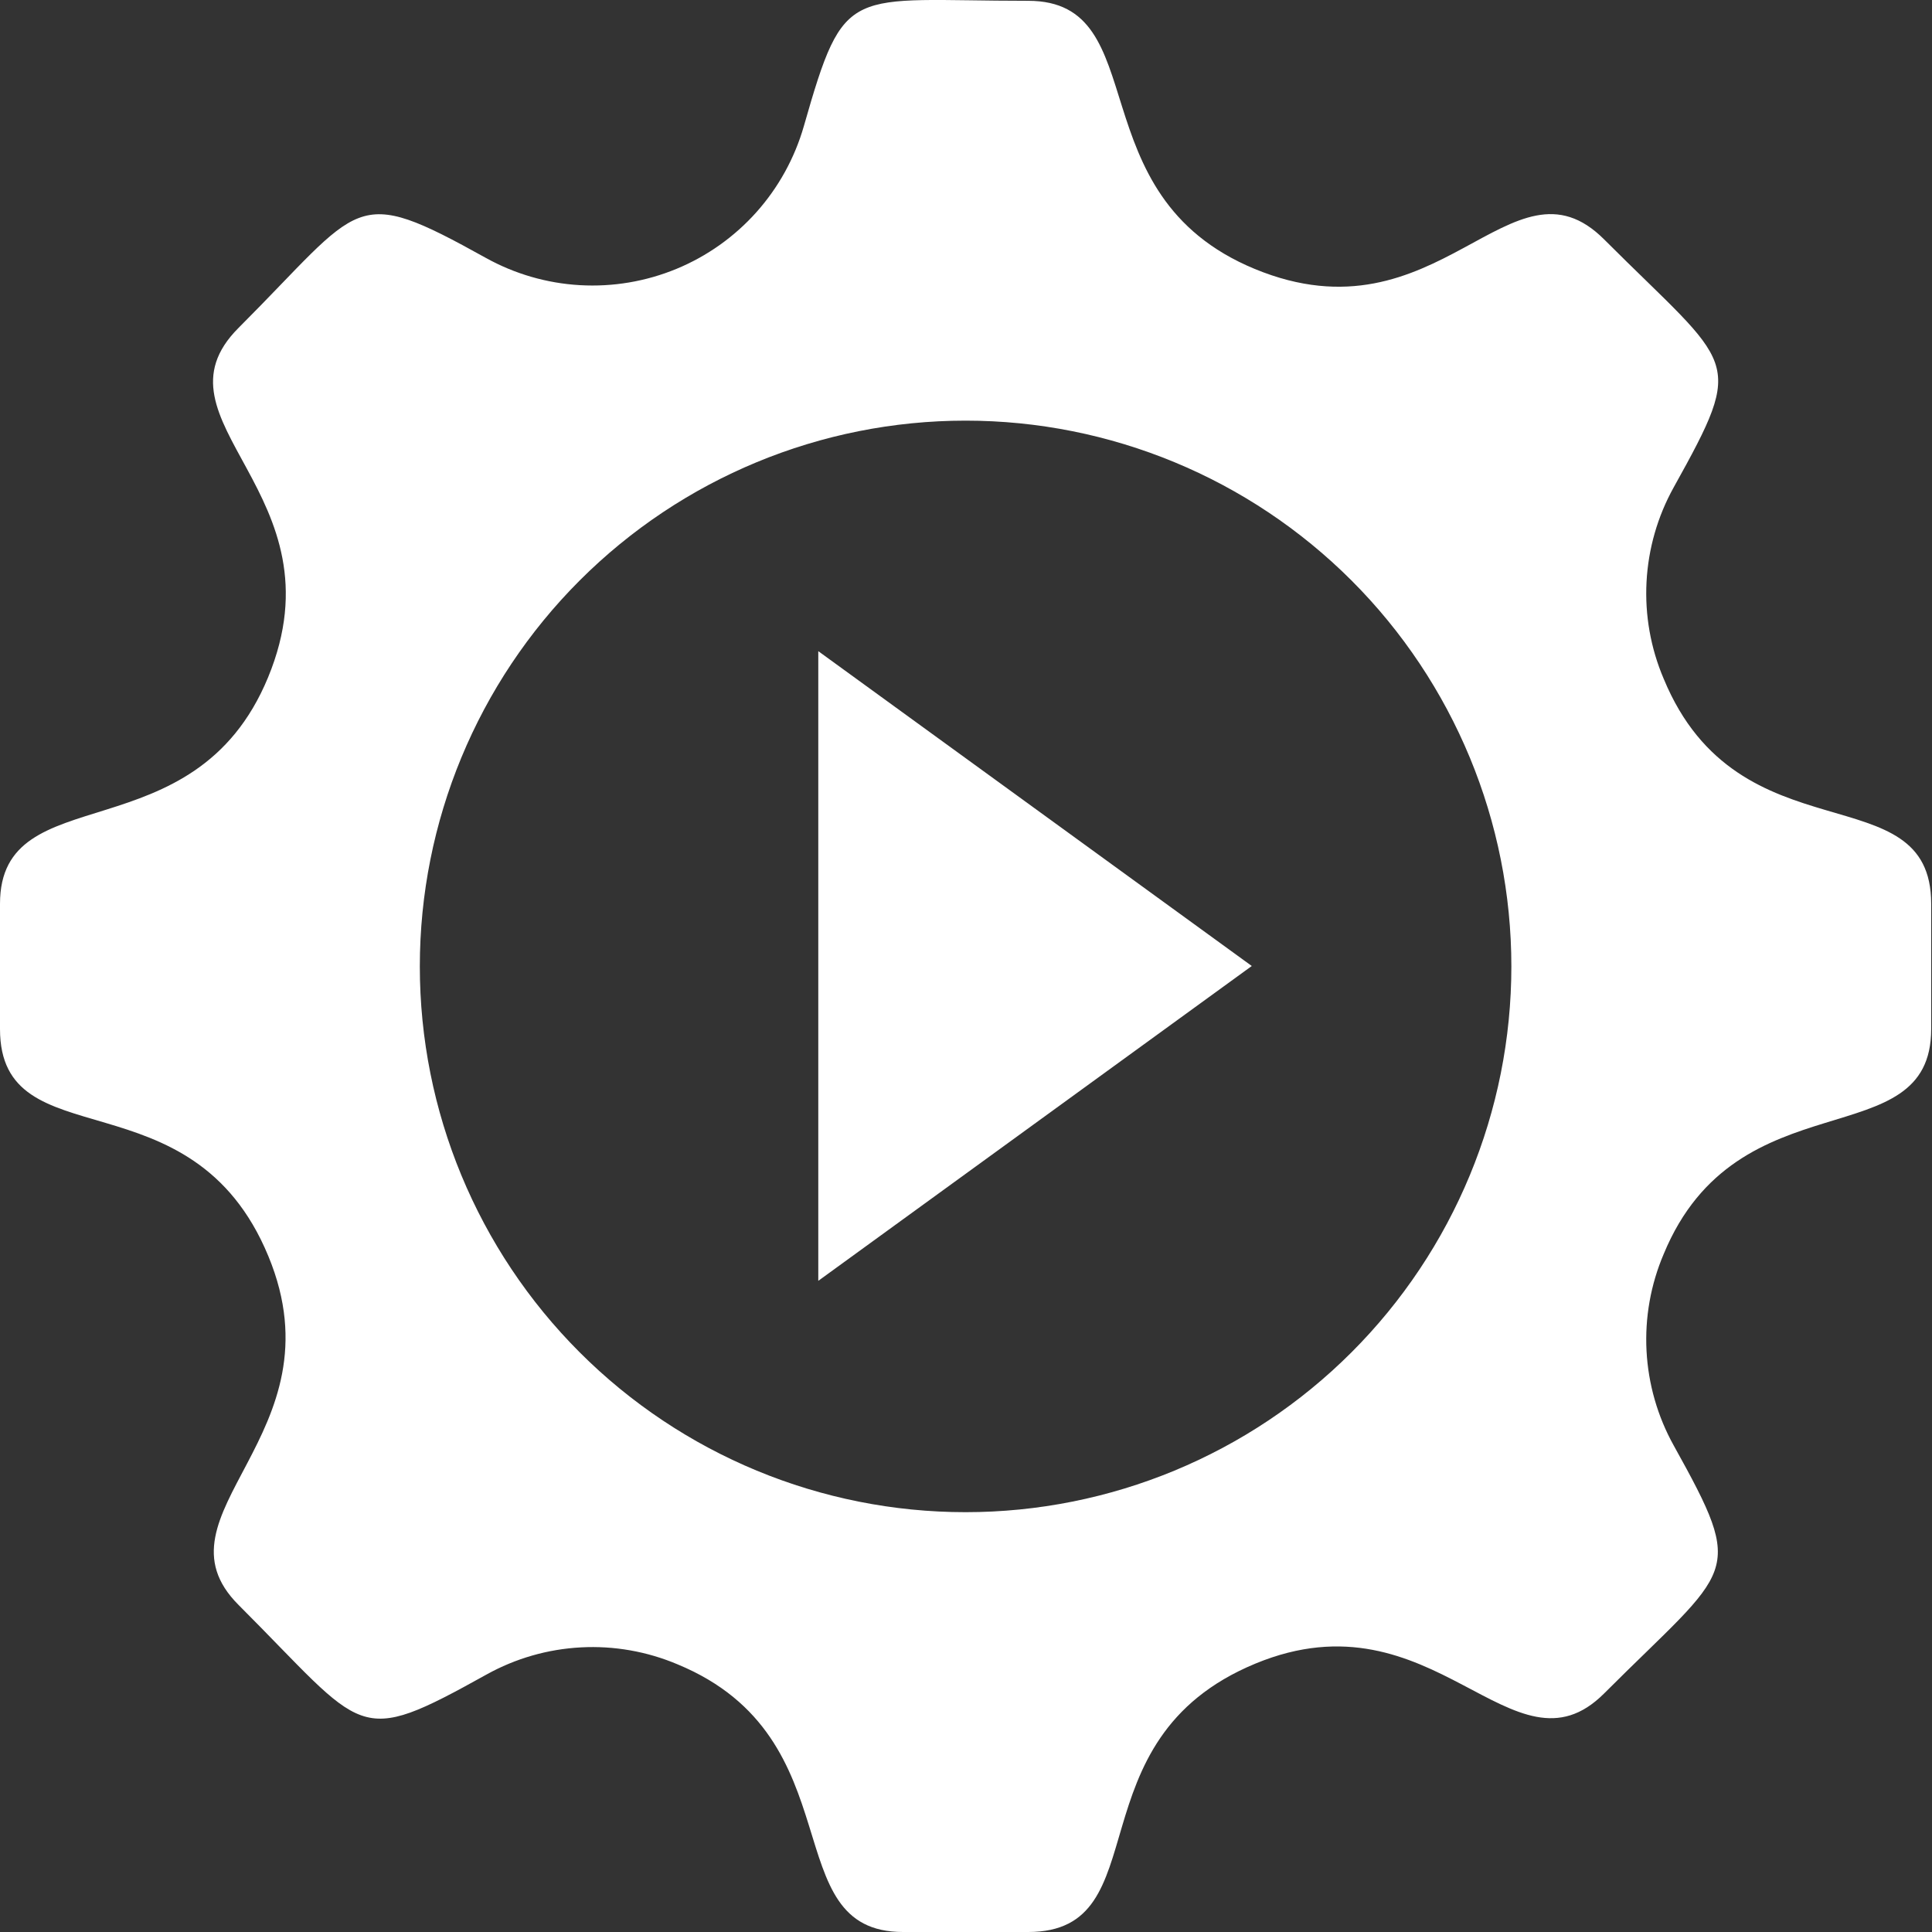 <svg width="50" height="50" viewBox="0 0 50 50" fill="none" xmlns="http://www.w3.org/2000/svg">
<rect x="0" y="0" width="50" height="50" fill="#333333" stroke="none"/>
<g clip-path="url(#clip0_504_3563)">
<path d="M43.056 17.566C42.719 16.776 42.567 15.919 42.612 15.061C42.657 14.203 42.897 13.366 43.314 12.615C45.212 9.2 44.868 9.549 41.514 6.195C39.112 3.794 37.24 8.93 32.472 6.96C27.836 5.044 29.919 0.021 26.61 0.021C21.926 0.021 21.87 -0.471 20.802 3.27C20.565 4.093 20.146 4.852 19.576 5.491C19.006 6.129 18.299 6.631 17.508 6.958C16.716 7.285 15.861 7.429 15.007 7.38C14.152 7.331 13.32 7.089 12.571 6.673C9.099 4.744 9.409 5.25 6.173 8.486C3.756 10.904 8.907 12.764 6.937 17.532C5.021 22.168 0 20.068 0 23.39V26.631C0 30.068 4.965 27.71 6.947 32.514C8.859 37.141 3.819 39.181 6.173 41.535C9.492 44.854 9.172 45.236 12.594 43.335C13.344 42.919 14.178 42.679 15.034 42.634C15.89 42.588 16.745 42.739 17.535 43.073C22.162 44.986 20.039 50 23.369 50H26.61C30.041 50 27.691 45.038 32.492 43.053C37.12 41.141 39.159 46.181 41.514 43.827C44.833 40.508 45.215 40.828 43.314 37.406C42.897 36.655 42.657 35.818 42.612 34.961C42.567 34.102 42.719 33.246 43.056 32.455C44.969 27.825 49.979 29.976 49.979 26.631V23.39C49.979 19.971 45.006 22.285 43.056 17.566ZM24.989 39.135C21.243 39.135 17.651 37.647 15.002 34.998C12.353 32.349 10.865 28.757 10.865 25.011C10.865 21.265 12.353 17.672 15.002 15.023C17.651 12.374 21.243 10.886 24.989 10.886C28.735 10.886 32.328 12.374 34.977 15.023C37.626 17.672 39.114 21.265 39.114 25.011C39.114 28.757 37.626 32.349 34.977 34.998C32.328 37.647 28.735 39.135 24.989 39.135Z" fill="white"/>
<path d="M21.177 16.852L32.396 25L21.177 33.148V16.852Z" fill="white"/>
</g>
<defs>
<clipPath id="clip0_504_3563">
<rect width="49.979" height="50" fill="white"/>
</clipPath>
</defs>
</svg>
